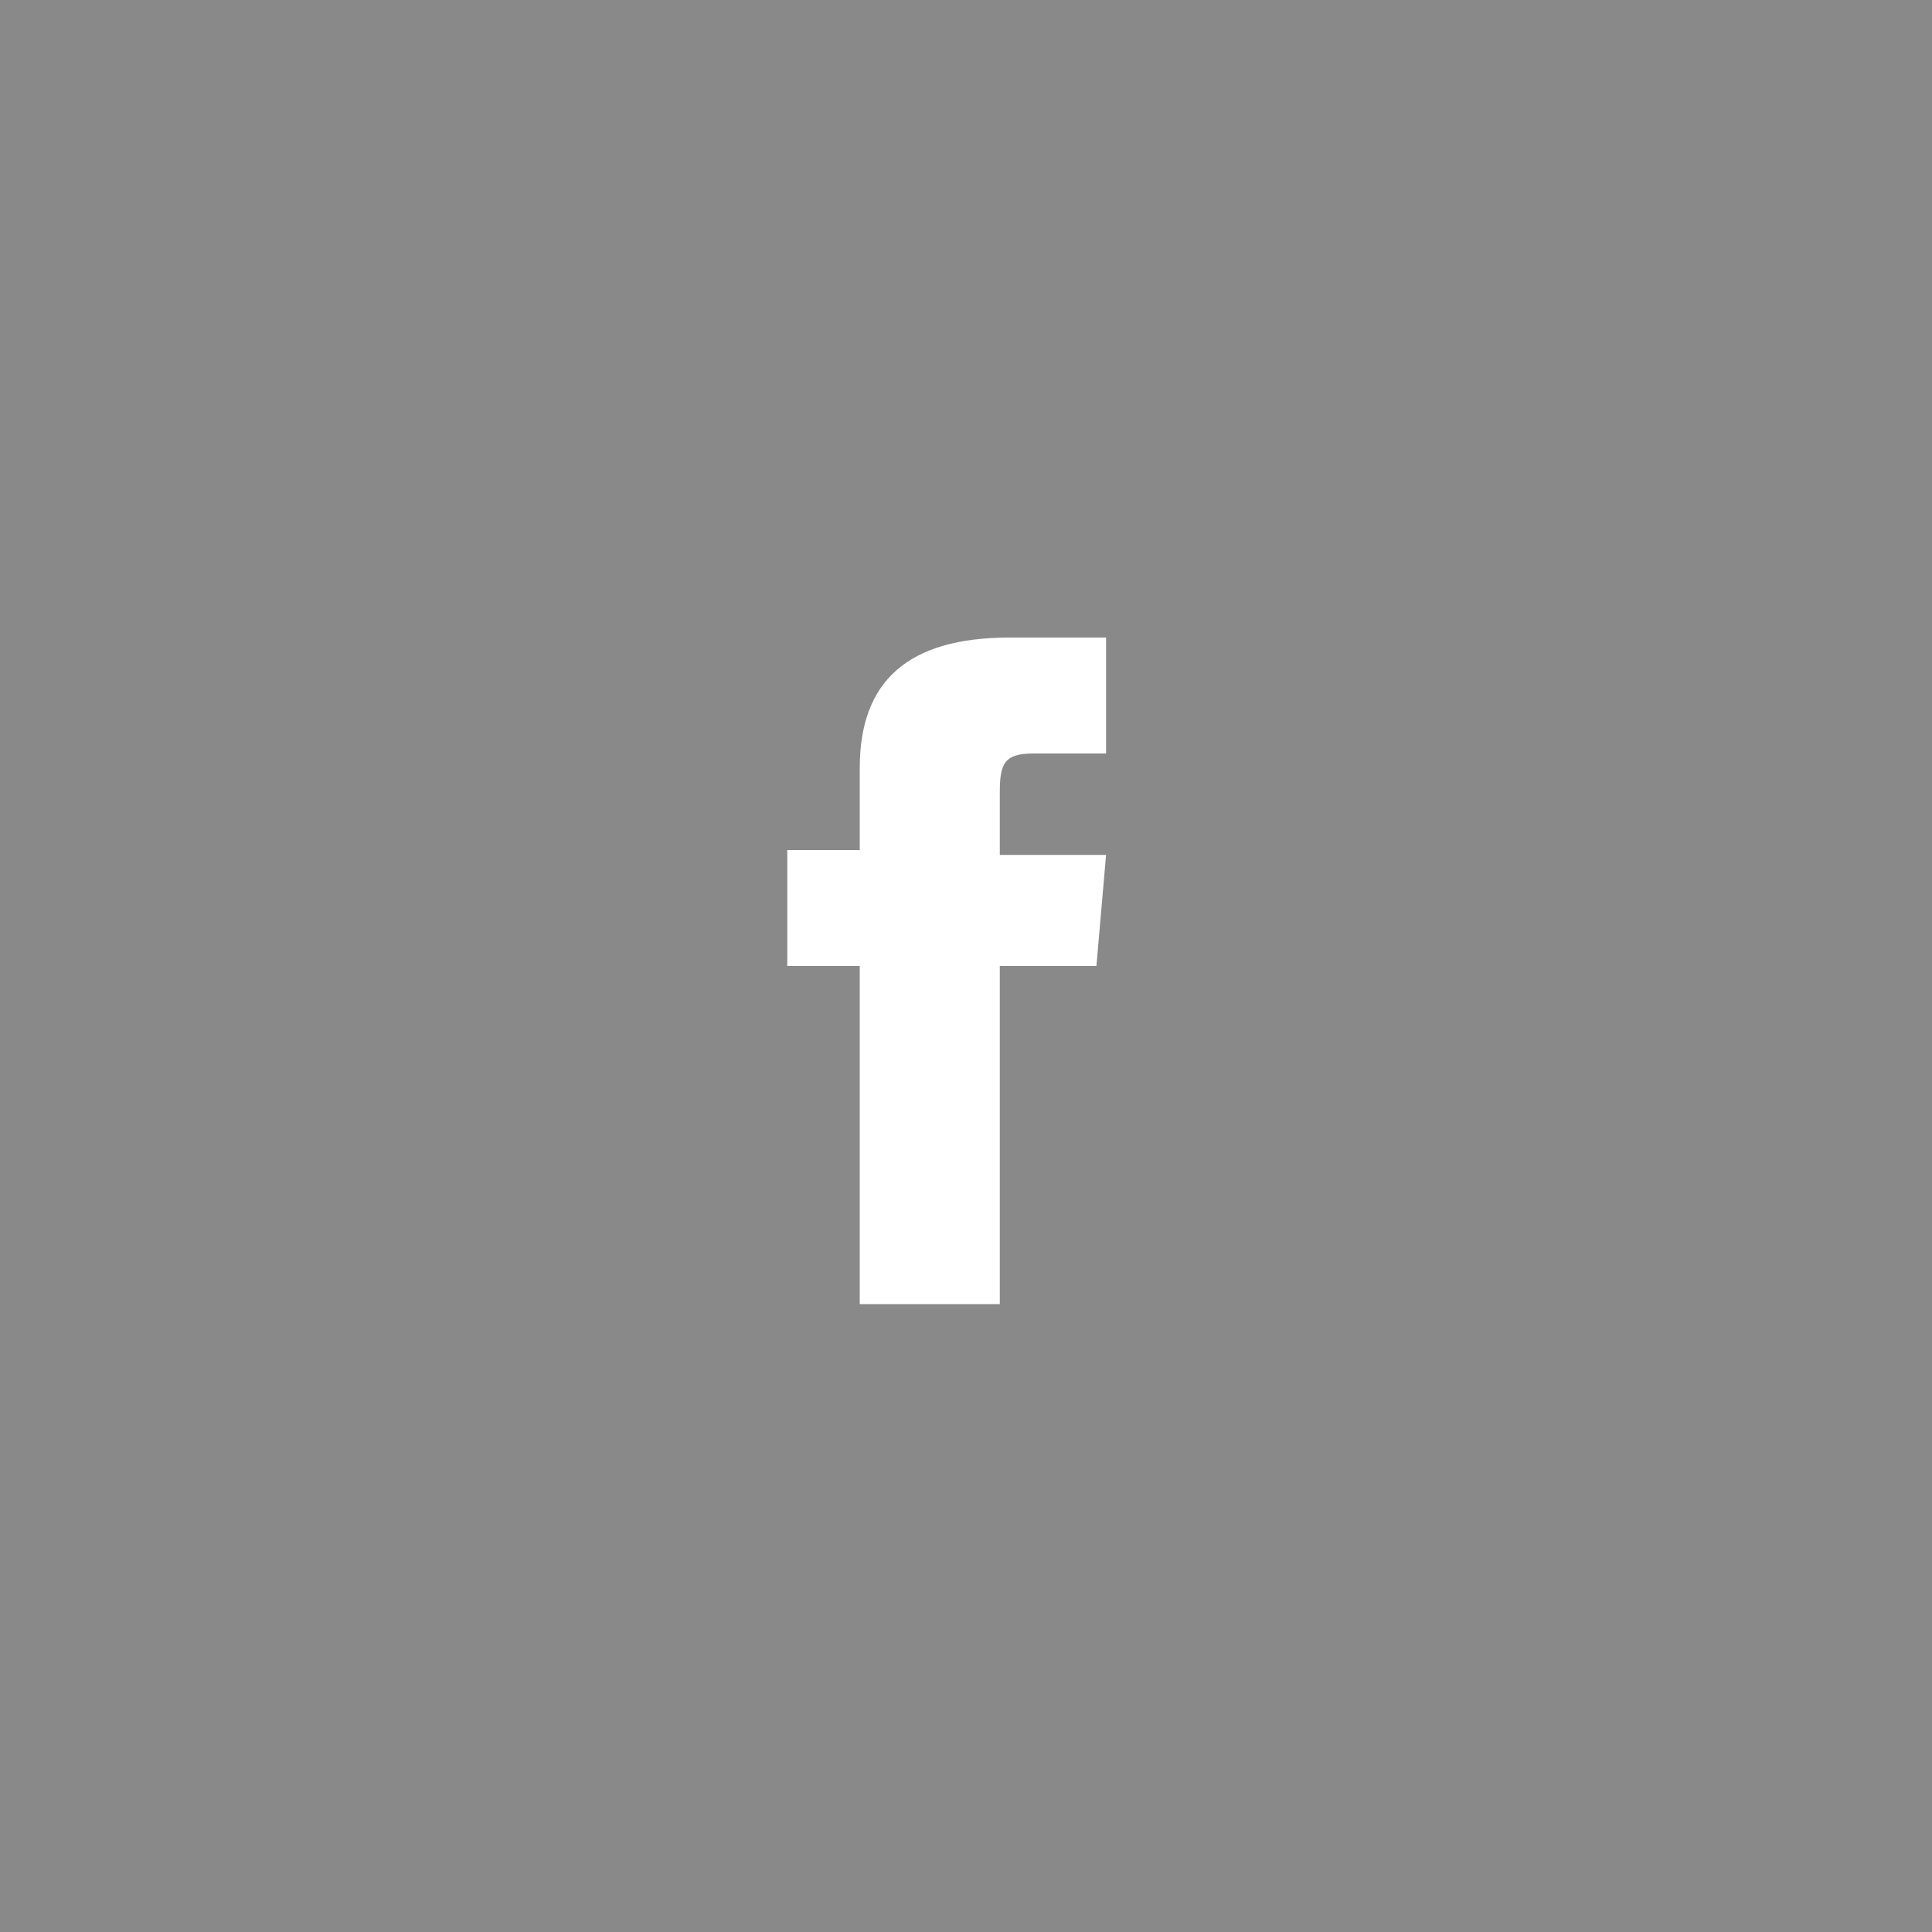 <?xml version="1.0" encoding="utf-8"?>
<!-- Generator: Adobe Illustrator 18.0.0, SVG Export Plug-In . SVG Version: 6.00 Build 0)  -->
<!DOCTYPE svg PUBLIC "-//W3C//DTD SVG 1.1//EN" "http://www.w3.org/Graphics/SVG/1.1/DTD/svg11.dtd">
<svg version="1.1" id="Layer_1" xmlns="http://www.w3.org/2000/svg" xmlns:xlink="http://www.w3.org/1999/xlink" x="0px" y="0px"
	 viewBox="0 0 40 40" enable-background="new 0 0 40 40" xml:space="preserve">
<rect fill="#898989" width="40" height="40"/>
<path fill="#FFFFFF" d="M17.8,17.6h-1.5V20h1.5v7h2.9v-7h2l0.2-2.3h-2.2c0,0,0-0.9,0-1.3c0-0.6,0.1-0.8,0.7-0.8c0.4,0,1.5,0,1.5,0
	v-2.4c0,0-1.6,0-2,0c-2.1,0-3.1,0.9-3.1,2.7C17.8,17.3,17.8,17.6,17.8,17.6z"/>
</svg>
